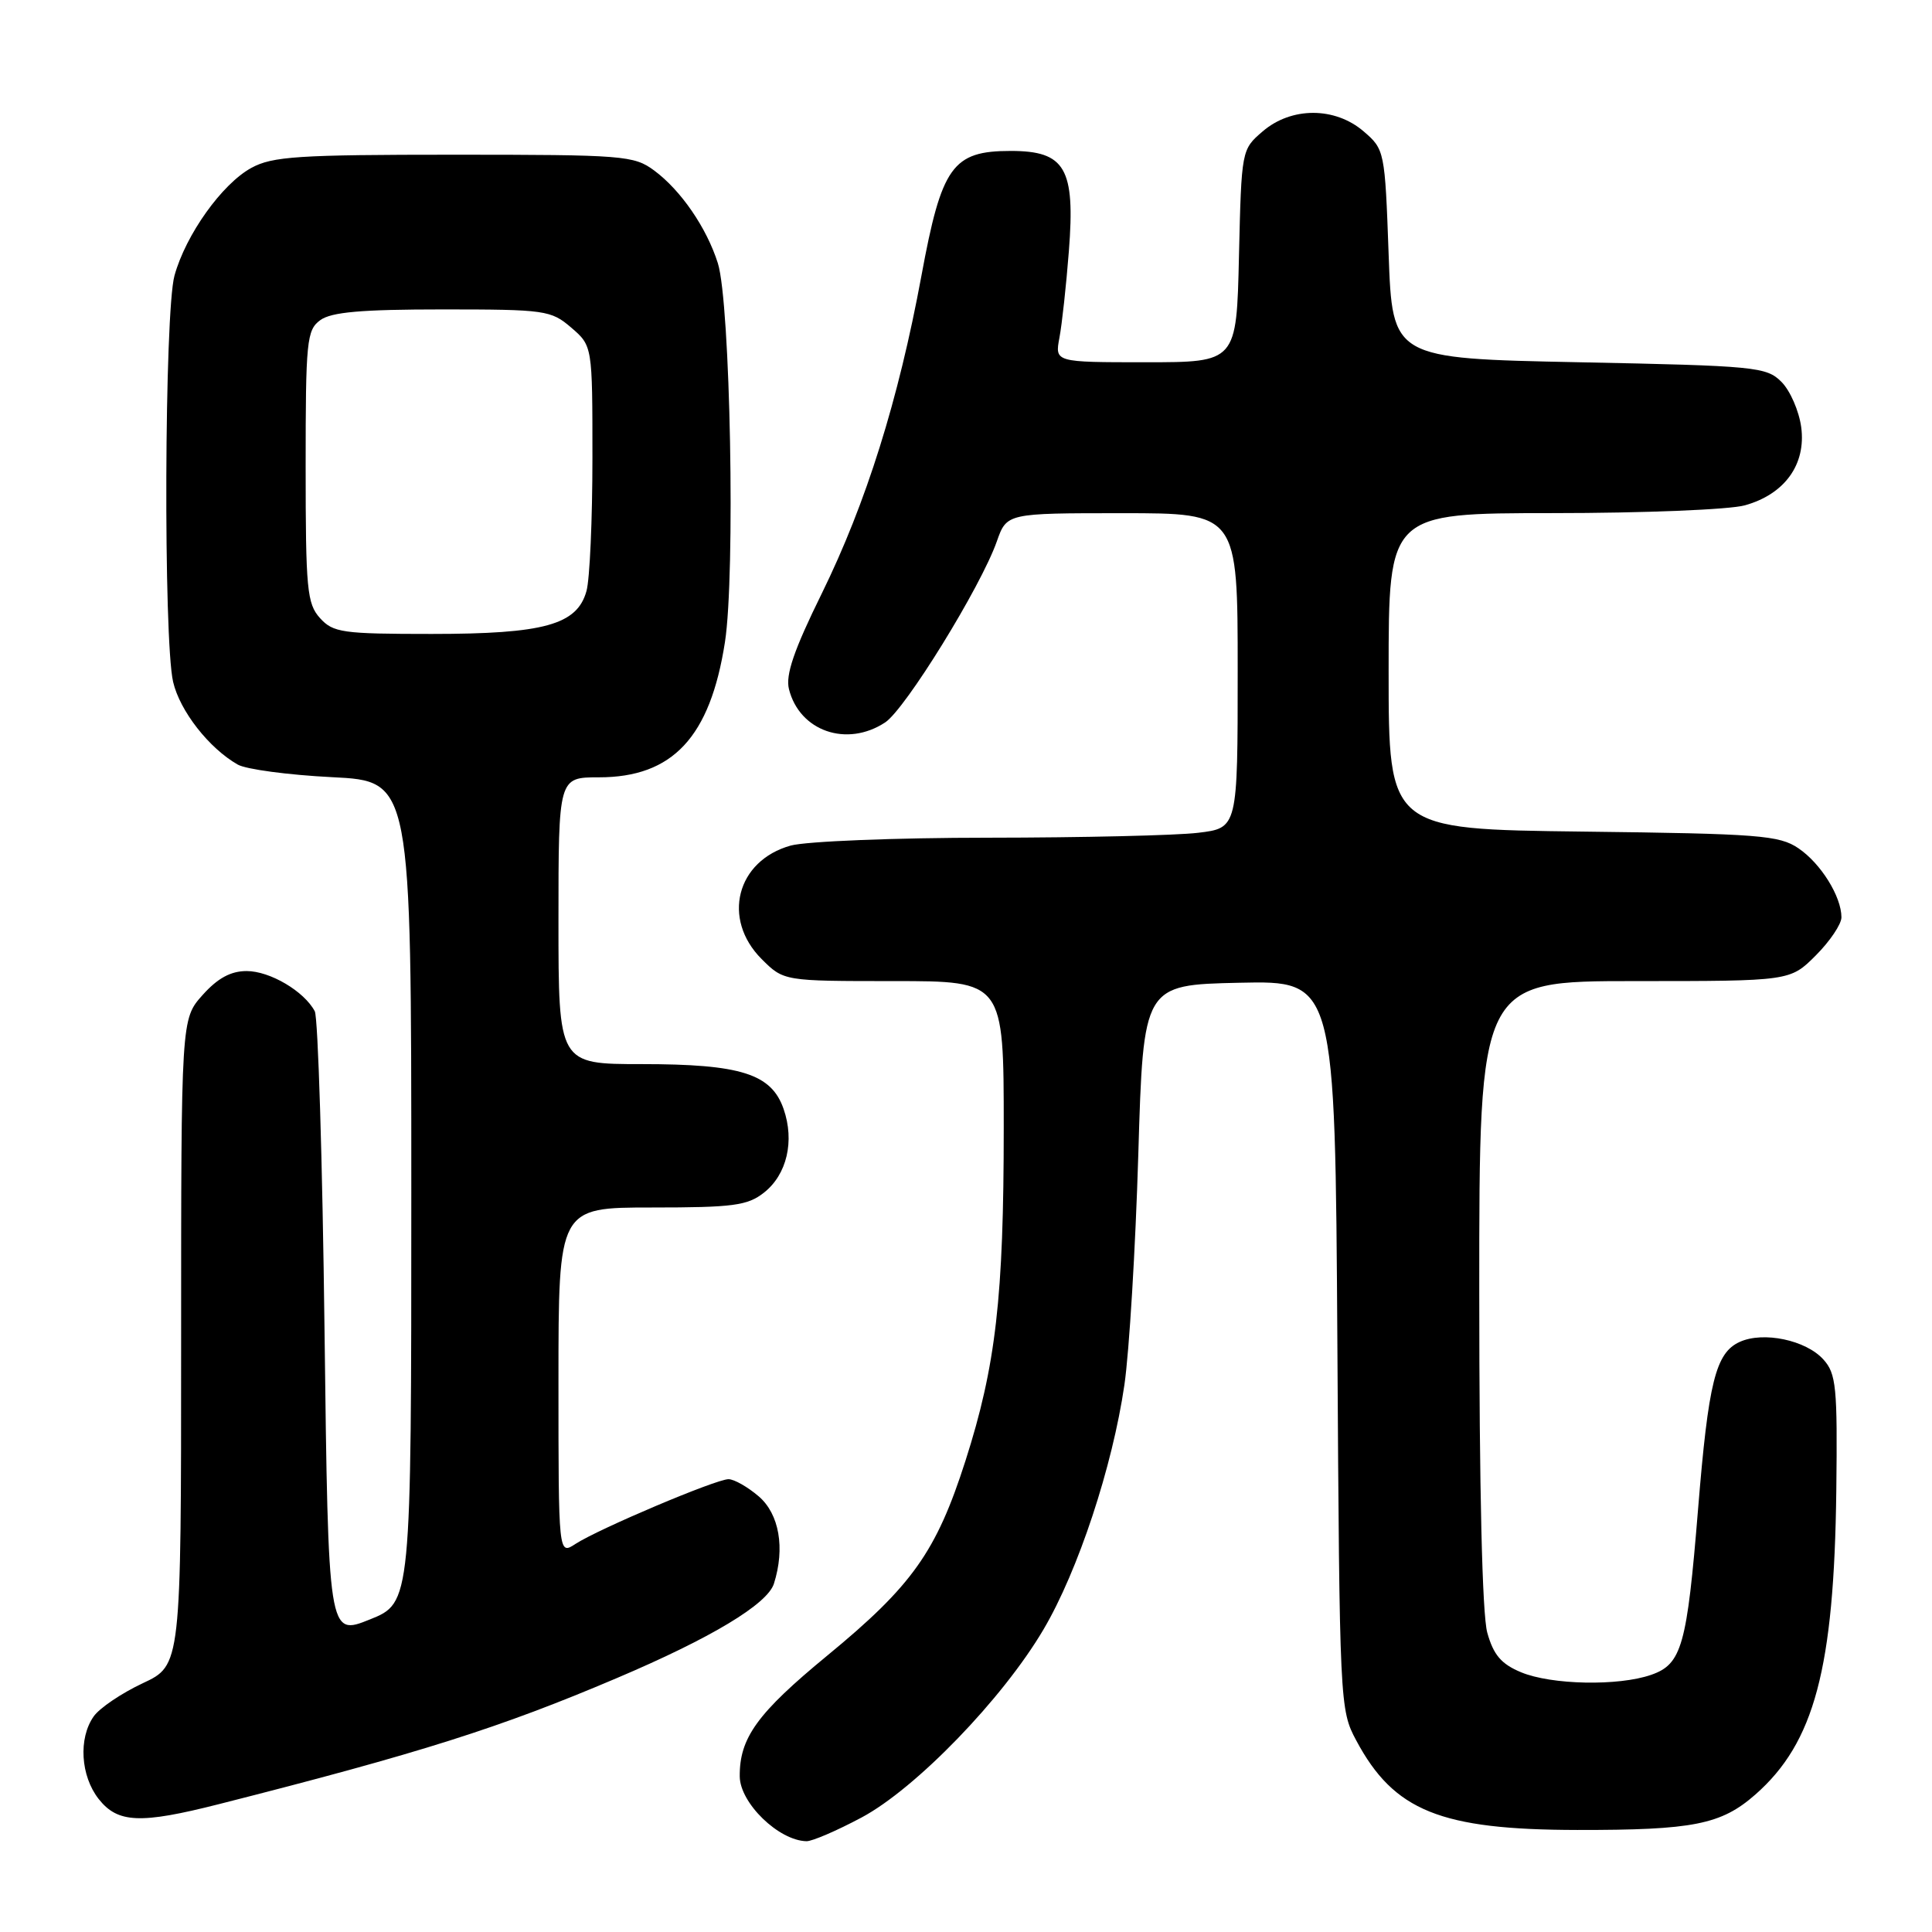 <?xml version="1.0" encoding="UTF-8" standalone="no"?>
<!DOCTYPE svg PUBLIC "-//W3C//DTD SVG 1.1//EN" "http://www.w3.org/Graphics/SVG/1.1/DTD/svg11.dtd" >
<svg xmlns="http://www.w3.org/2000/svg" xmlns:xlink="http://www.w3.org/1999/xlink" version="1.1" viewBox="0 0 256 256">
 <g >
 <path fill="currentColor"
d=" M 114.16 240.83 C 121.34 237.00 132.86 225.10 138.27 215.91 C 142.85 208.15 147.41 194.34 148.99 183.50 C 149.63 179.10 150.46 165.38 150.83 153.00 C 151.50 130.50 151.50 130.50 164.21 130.22 C 176.91 129.94 176.91 129.94 177.21 178.22 C 177.50 225.81 177.53 226.56 179.71 230.62 C 184.70 239.96 190.85 242.45 209.00 242.48 C 224.35 242.50 228.06 241.77 232.59 237.79 C 240.42 230.91 243.03 221.11 243.32 197.50 C 243.48 183.80 243.31 182.02 241.61 180.14 C 239.30 177.57 233.66 176.38 230.52 177.81 C 227.33 179.26 226.37 183.13 225.00 200.00 C 223.53 218.07 222.85 220.51 218.80 221.92 C 214.45 223.44 205.57 223.26 201.54 221.58 C 198.92 220.49 197.89 219.28 197.07 216.33 C 196.40 213.91 196.01 197.31 196.01 171.25 C 196.00 130.00 196.00 130.00 216.60 130.00 C 237.20 130.00 237.20 130.00 240.60 126.60 C 242.47 124.73 244.00 122.46 244.00 121.55 C 244.00 118.80 241.27 114.41 238.30 112.40 C 235.76 110.68 233.09 110.47 209.75 110.19 C 184.00 109.88 184.00 109.88 184.00 88.94 C 184.00 68.00 184.00 68.00 205.75 67.99 C 217.71 67.99 229.17 67.53 231.20 66.96 C 236.48 65.49 239.33 61.54 238.67 56.60 C 238.38 54.46 237.21 51.76 236.05 50.60 C 234.06 48.61 232.67 48.47 209.22 48.00 C 184.50 47.50 184.50 47.50 184.00 33.66 C 183.51 20.00 183.46 19.79 180.69 17.41 C 176.89 14.14 171.11 14.14 167.31 17.41 C 164.51 19.81 164.50 19.88 164.17 33.91 C 163.85 48.00 163.85 48.00 151.81 48.00 C 139.77 48.00 139.77 48.00 140.38 44.75 C 140.72 42.96 141.28 37.80 141.63 33.29 C 142.49 22.30 141.16 20.00 133.93 20.00 C 126.21 20.00 124.77 22.02 122.09 36.56 C 119.05 53.01 114.77 66.66 108.89 78.64 C 105.20 86.13 104.07 89.44 104.54 91.31 C 105.94 96.89 112.21 99.06 117.28 95.73 C 119.95 93.99 129.97 77.75 132.08 71.75 C 133.40 68.00 133.40 68.00 148.70 68.00 C 164.00 68.00 164.00 68.00 164.00 88.86 C 164.00 109.72 164.00 109.72 158.75 110.35 C 155.86 110.70 143.38 110.99 131.00 111.00 C 118.62 111.00 106.83 111.48 104.78 112.04 C 97.59 114.04 95.61 121.76 100.92 127.08 C 103.85 130.00 103.85 130.00 118.42 130.00 C 133.00 130.00 133.00 130.00 133.00 149.43 C 133.00 171.90 131.96 180.97 127.93 193.56 C 124.07 205.61 120.88 210.11 109.61 219.38 C 100.34 227.01 97.97 230.29 98.02 235.40 C 98.06 238.92 103.18 243.89 106.86 243.97 C 107.61 243.99 110.90 242.57 114.16 240.83 Z  M 29.00 239.06 C 55.71 232.28 66.28 228.93 81.72 222.36 C 94.23 217.05 101.69 212.56 102.55 209.84 C 104.04 205.14 103.26 200.62 100.54 198.28 C 99.08 197.03 97.28 196.00 96.53 196.00 C 94.87 196.00 79.35 202.57 76.25 204.58 C 74.00 206.05 74.00 206.05 74.00 183.02 C 74.00 160.00 74.00 160.00 86.37 160.00 C 97.15 160.00 99.05 159.75 101.23 158.03 C 104.27 155.64 105.31 151.20 103.83 146.94 C 102.21 142.28 98.15 141.00 85.03 141.00 C 74.00 141.00 74.00 141.00 74.00 122.00 C 74.00 103.00 74.00 103.00 79.35 103.00 C 89.14 103.00 94.10 97.68 96.06 85.08 C 97.45 76.10 96.78 40.14 95.12 34.88 C 93.64 30.19 90.23 25.22 86.68 22.59 C 84.00 20.61 82.63 20.50 60.18 20.50 C 39.51 20.50 36.09 20.72 33.30 22.25 C 29.42 24.37 24.62 31.09 23.12 36.52 C 21.78 41.33 21.64 84.75 22.94 90.36 C 23.84 94.21 27.69 99.14 31.50 101.31 C 32.60 101.94 38.22 102.69 44.00 102.98 C 54.50 103.50 54.50 103.50 54.50 157.94 C 54.50 212.38 54.50 212.38 49.00 214.59 C 43.50 216.80 43.50 216.80 43.00 176.15 C 42.73 153.79 42.14 134.82 41.71 134.00 C 40.31 131.35 35.77 128.67 32.68 128.67 C 30.58 128.67 28.84 129.61 26.84 131.85 C 24.00 135.03 24.00 135.03 24.00 177.84 C 24.00 220.66 24.00 220.66 18.91 223.04 C 16.10 224.36 13.18 226.33 12.41 227.44 C 10.37 230.34 10.68 235.32 13.07 238.37 C 15.60 241.58 18.57 241.71 29.00 239.06 Z  M 42.40 81.90 C 40.68 79.99 40.50 78.09 40.50 61.81 C 40.50 45.17 40.64 43.73 42.44 42.42 C 43.90 41.35 47.90 41.00 58.64 41.00 C 72.26 41.00 73.01 41.11 75.69 43.41 C 78.50 45.83 78.50 45.83 78.50 60.66 C 78.50 68.82 78.15 76.77 77.71 78.32 C 76.47 82.79 72.10 84.00 57.19 84.00 C 45.37 84.00 44.15 83.83 42.40 81.90 Z "/>
</g>
</svg>
